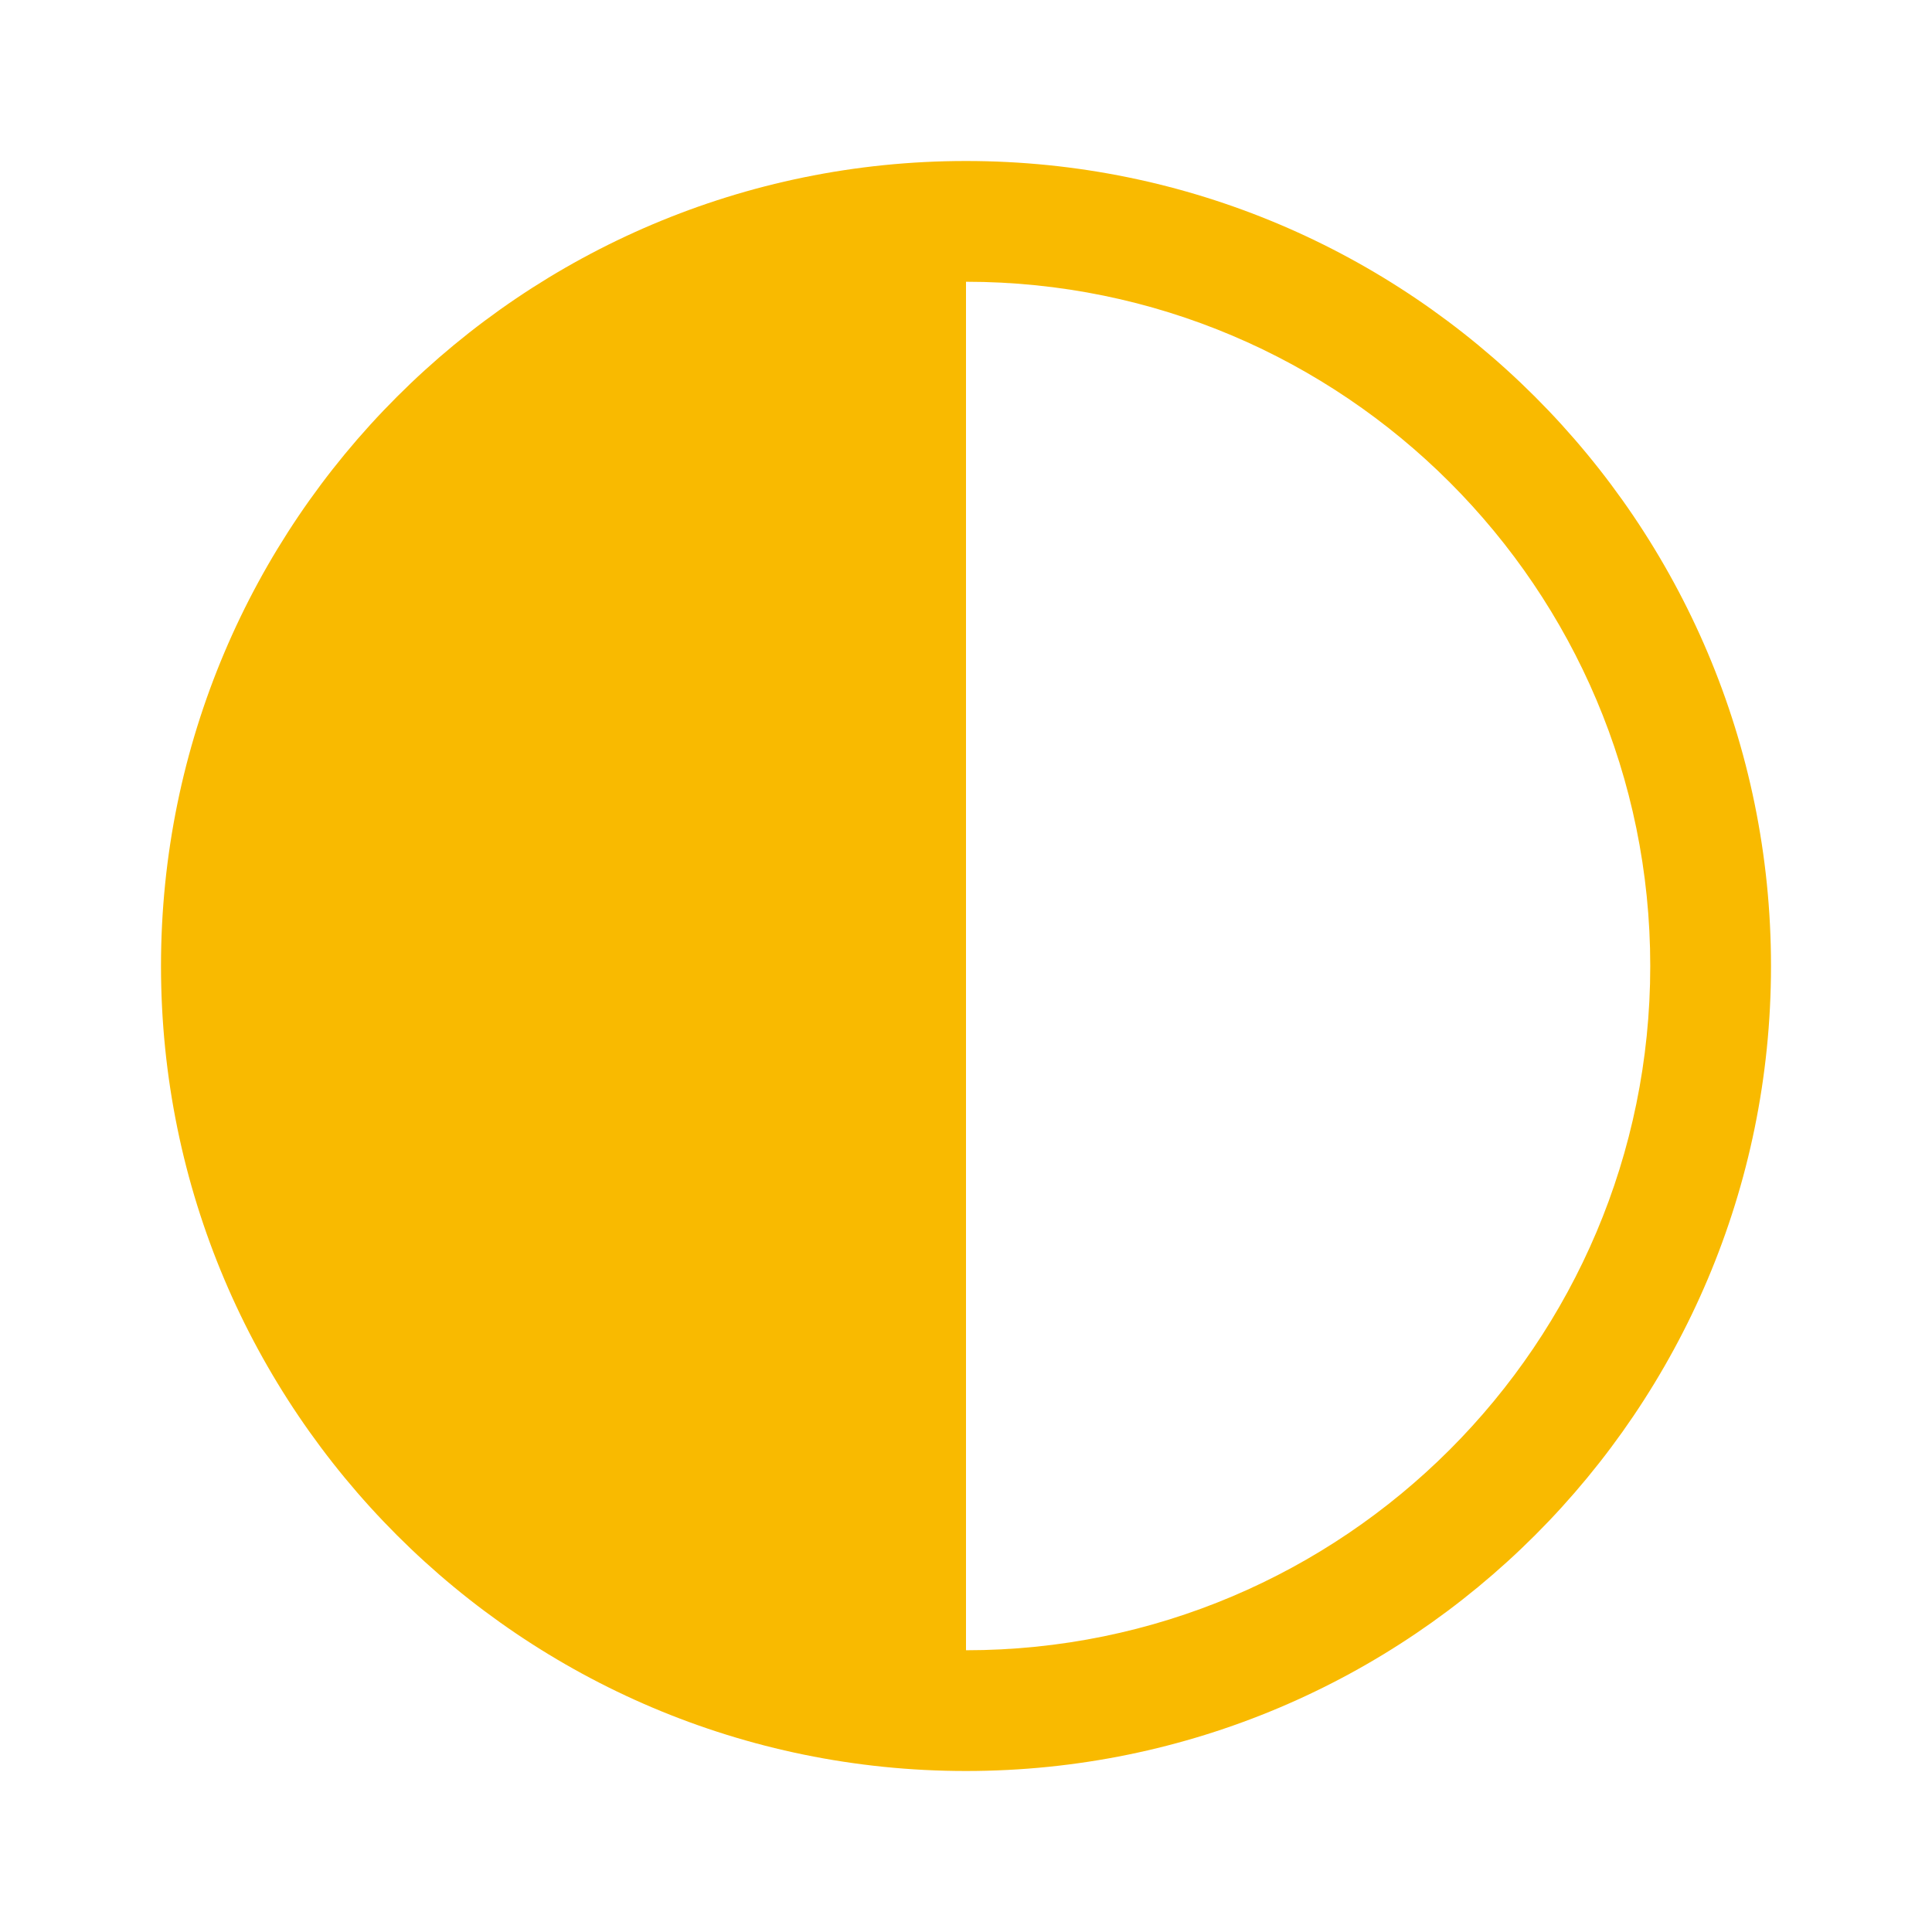 <svg width="24" height="24" xmlns="http://www.w3.org/2000/svg"><g class="layer"><path d="M12 22c5.52 0 10-4.48 10-10S17.52 2 12 2 2 6.48 2 12s4.48 10 10 10zm0-1.5v-17c4.69 0 8.5 3.81 8.5 8.5 0 4.69-3.81 8.5-8.5 8.5z" fill="#f9ba00" class="layer"/></g></svg>
